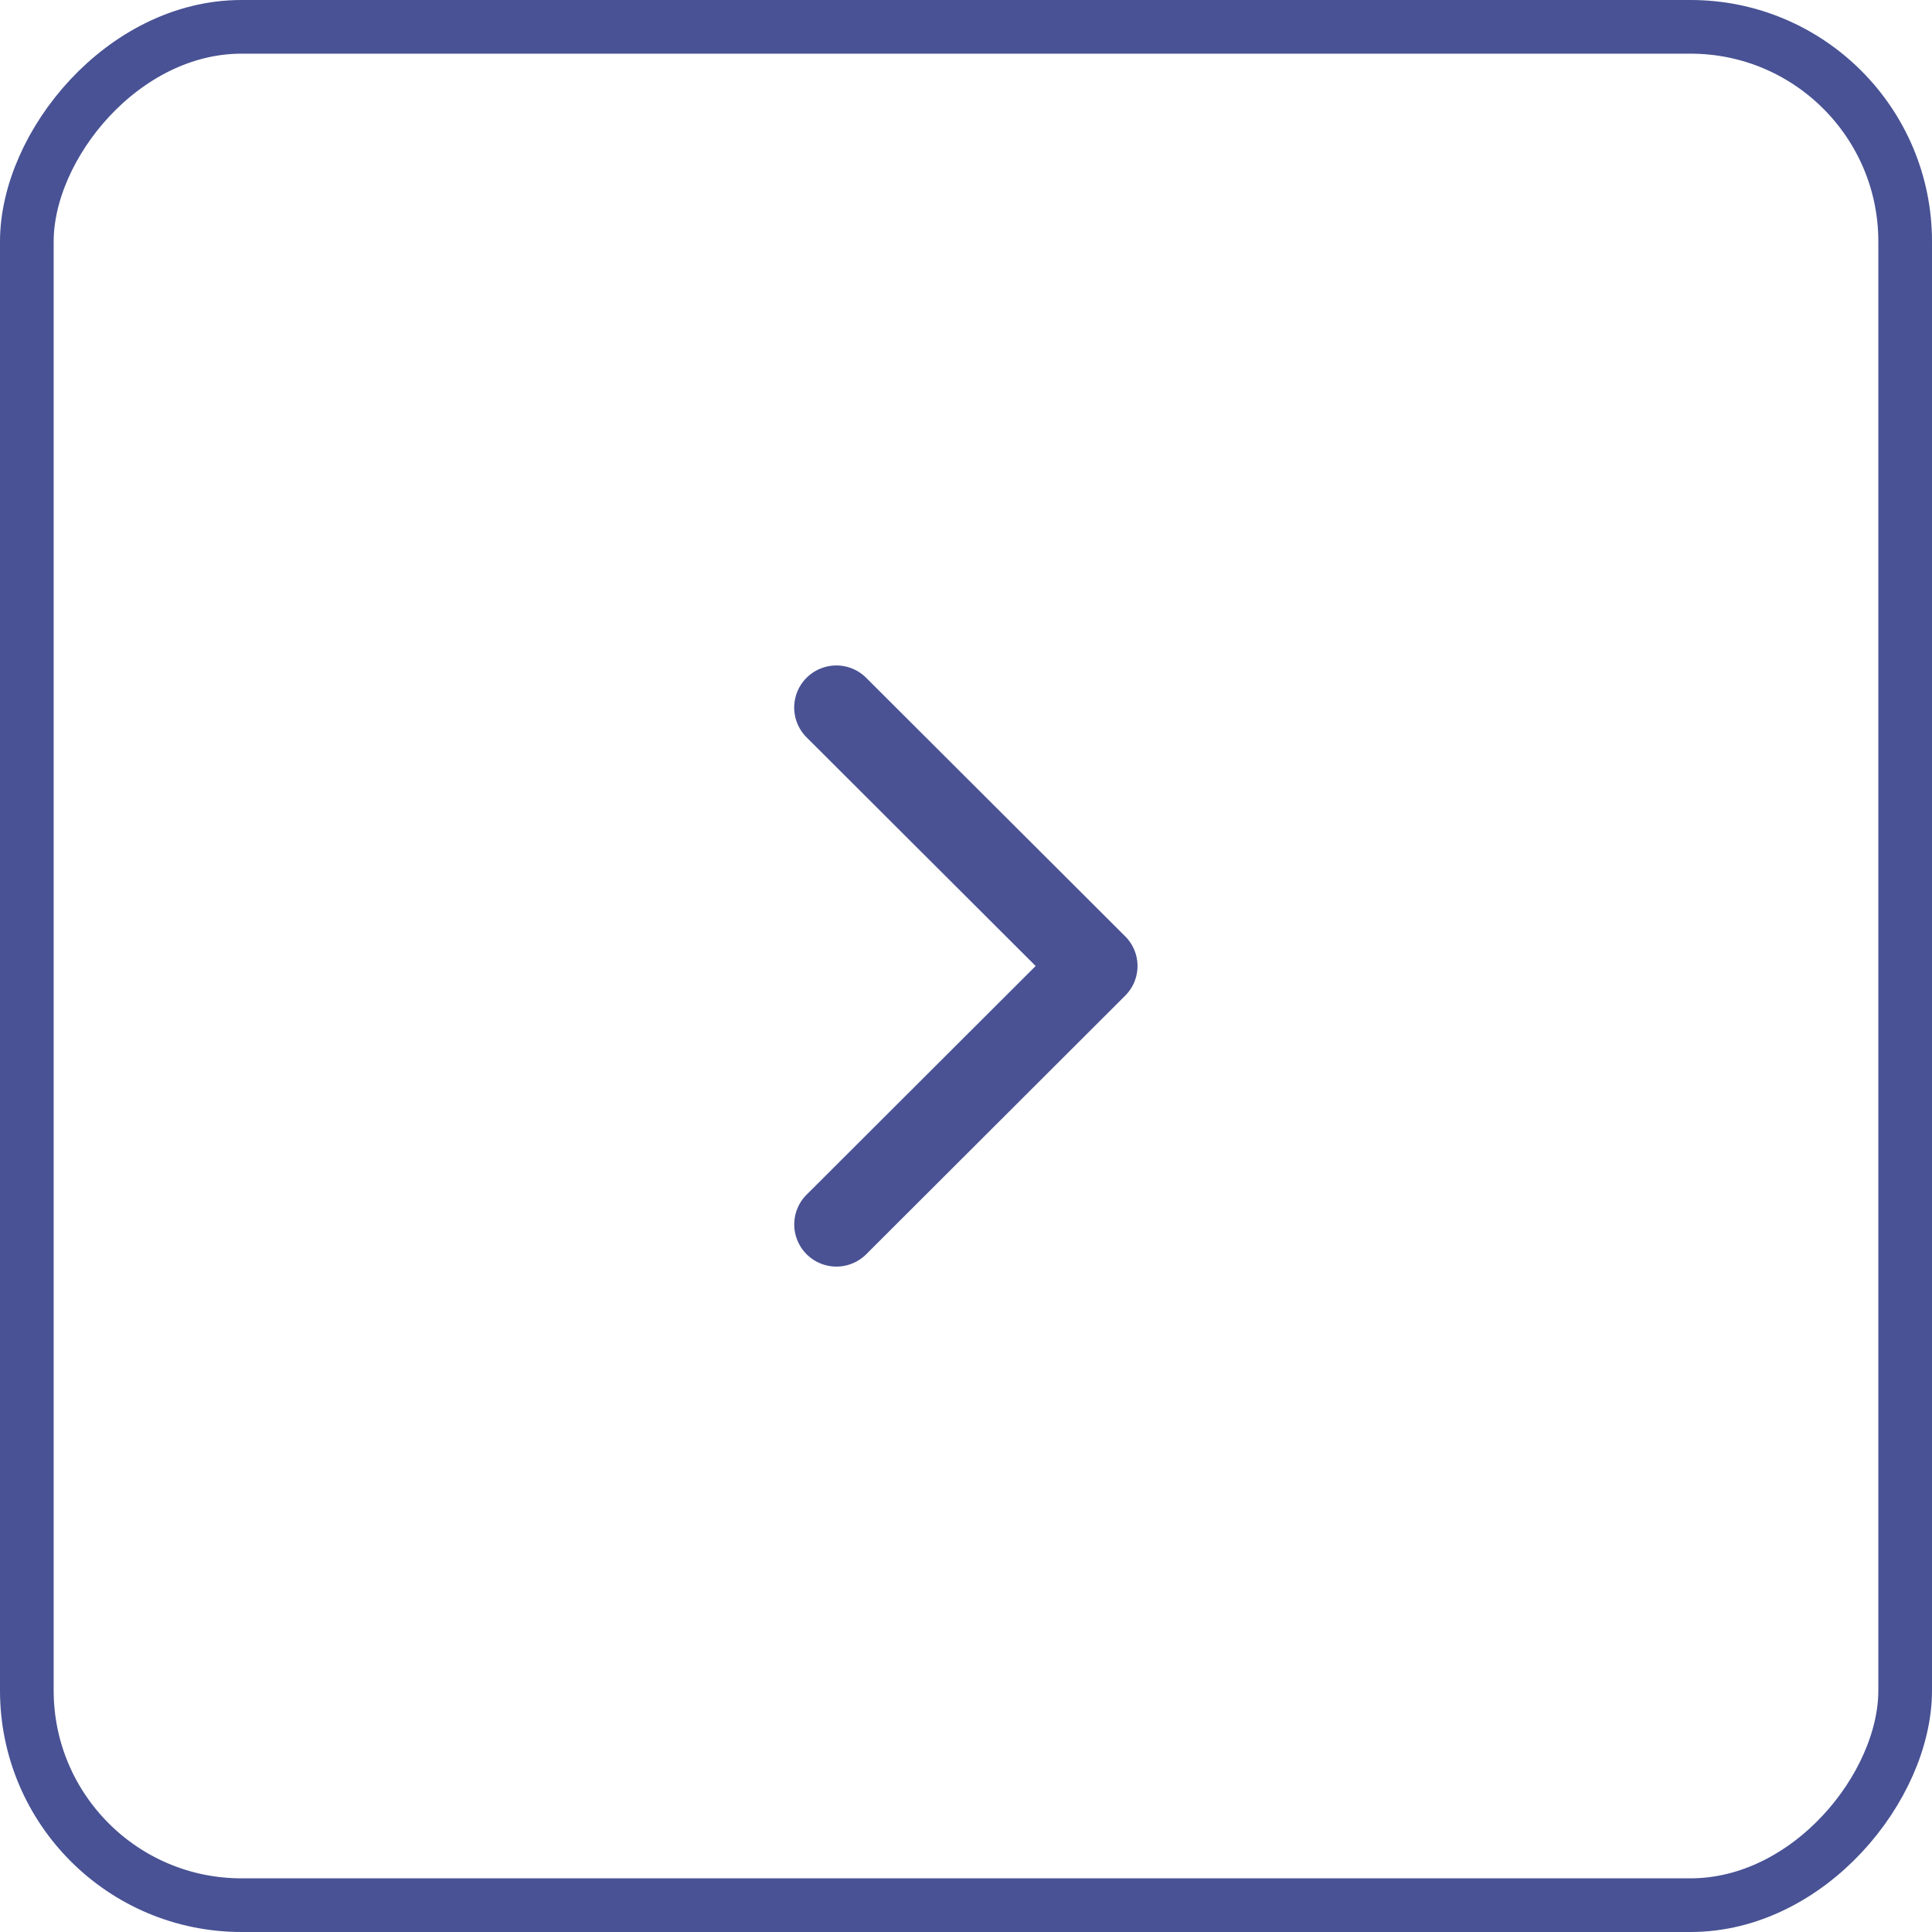 <svg xmlns="http://www.w3.org/2000/svg" xmlns:xlink="http://www.w3.org/1999/xlink" width="36" height="36" viewBox="0 0 36 36">
    <defs>
        <rect id="a" width="36" height="36" rx="4"/>
        <path id="b" d="M10.965 8.554L6.14 13.37a.786.786 0 0 1-1.111 0 .783.783 0 0 1 0-1.109L9.298 8 5.03 3.739a.784.784 0 0 1 0-1.11.786.786 0 0 1 1.111 0l4.824 4.817a.78.78 0 0 1 0 1.108z"/>
    </defs>
    <g fill="none" fill-rule="evenodd">
        <rect width="35" height="35" x=".5" y=".5" stroke="#485294" rx="4" transform="matrix(1 0 0 -1 0 36)"/>
        <use fill="#4A5294" fill-rule="nonzero" transform="matrix(1 0 0 -1 10 26)" xlink:href="#b"/>
    </g>
</svg>
